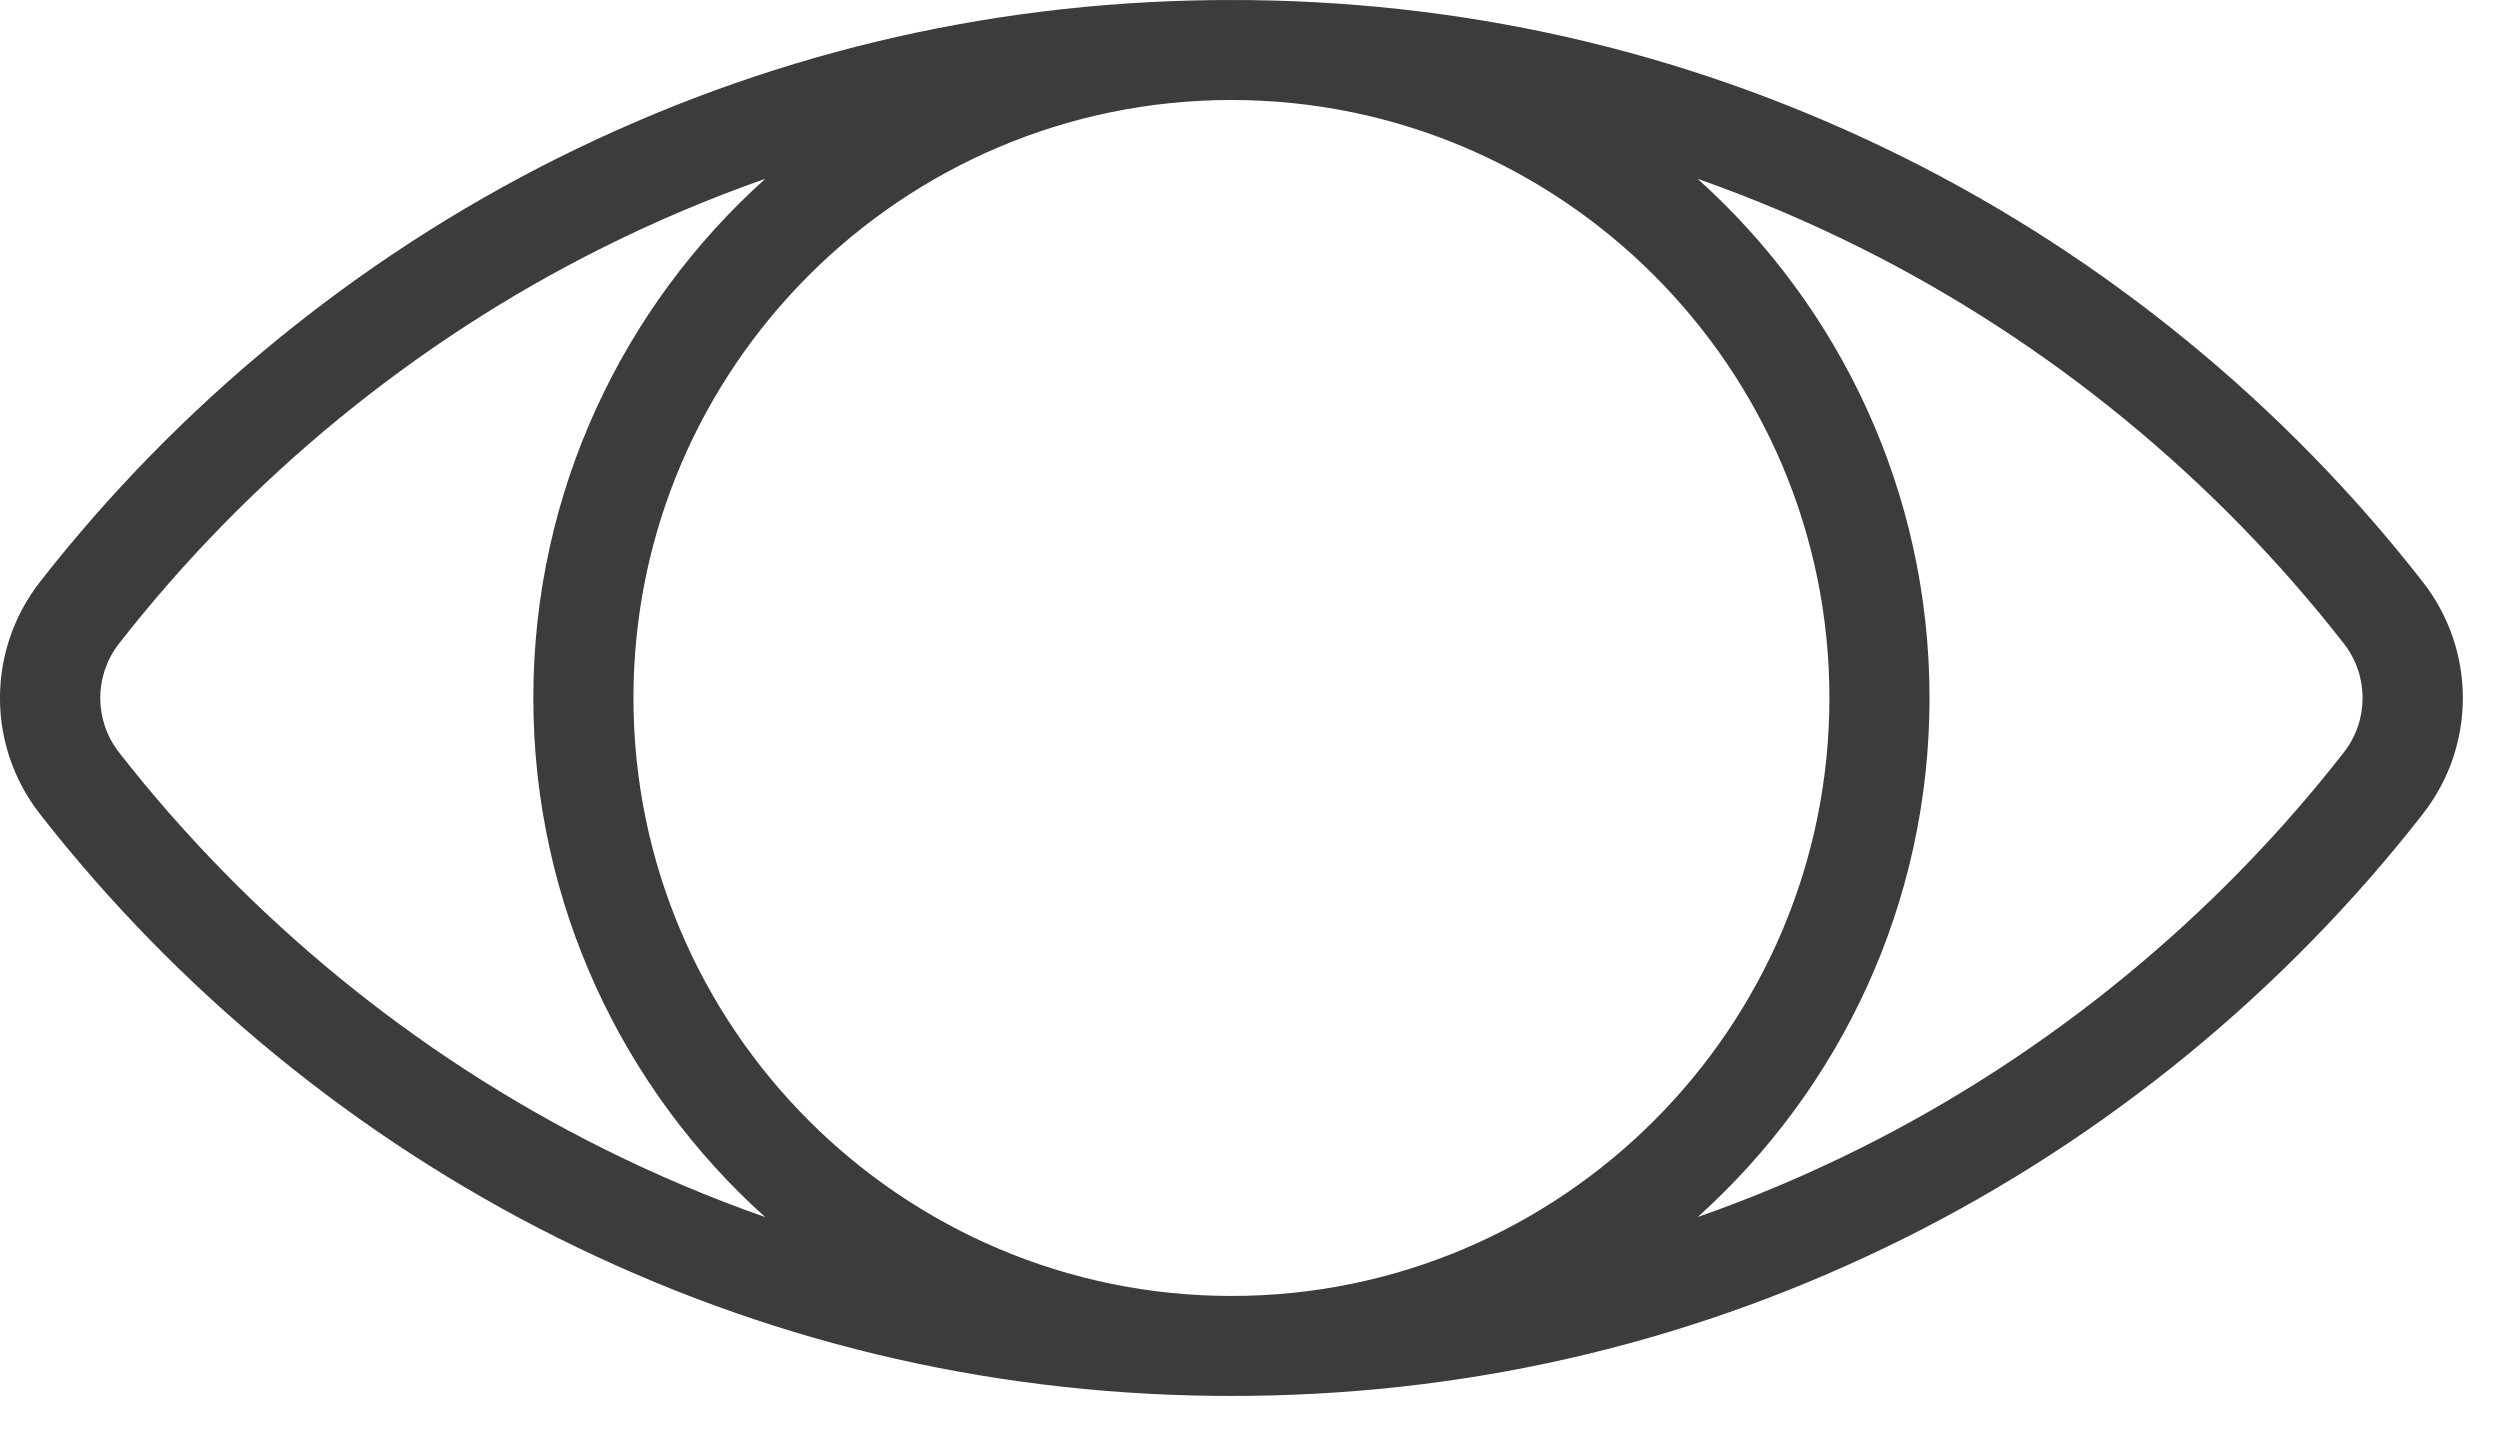 <svg width="21" height="12" viewBox="0 0 21 12" fill="none" xmlns="http://www.w3.org/2000/svg">
<path d="M20.352 4.889C19.192 3.4 17.688 2.169 16.003 1.328C14.284 0.47 12.435 0.024 10.504 0.001C10.451 -0 10.237 -0 10.184 0.001C8.253 0.024 6.404 0.47 4.685 1.328C3 2.169 1.497 3.4 0.335 4.889C-0.112 5.463 -0.112 6.264 0.335 6.837C1.497 8.326 3 9.557 4.685 10.398C6.404 11.256 8.253 11.702 10.184 11.725C10.237 11.726 10.451 11.726 10.504 11.725C12.435 11.702 14.284 11.256 16.003 10.398C17.688 9.557 19.191 8.326 20.352 6.837C20.8 6.264 20.8 5.463 20.352 4.889ZM5.061 9.645C3.488 8.86 2.084 7.71 0.999 6.319C0.79 6.051 0.79 5.675 0.999 5.407C2.084 4.016 3.488 2.866 5.061 2.081C5.507 1.858 5.963 1.665 6.428 1.502C5.233 2.576 4.48 4.133 4.48 5.863C4.48 7.593 5.233 9.15 6.428 10.224C5.964 10.061 5.507 9.868 5.061 9.645ZM10.344 10.886C7.575 10.886 5.321 8.633 5.321 5.863C5.321 3.093 7.575 0.84 10.344 0.84C13.114 0.84 15.367 3.094 15.367 5.863C15.367 8.633 13.114 10.886 10.344 10.886ZM19.689 6.319C18.605 7.71 17.2 8.86 15.627 9.645C15.181 9.868 14.726 10.06 14.261 10.223C15.456 9.148 16.208 7.592 16.208 5.863C16.208 4.133 15.455 2.576 14.26 1.502C14.724 1.665 15.181 1.858 15.627 2.081C17.2 2.866 18.605 4.016 19.689 5.407C19.898 5.675 19.898 6.051 19.689 6.319Z" fill="#3D3C3C"/>
</svg>
